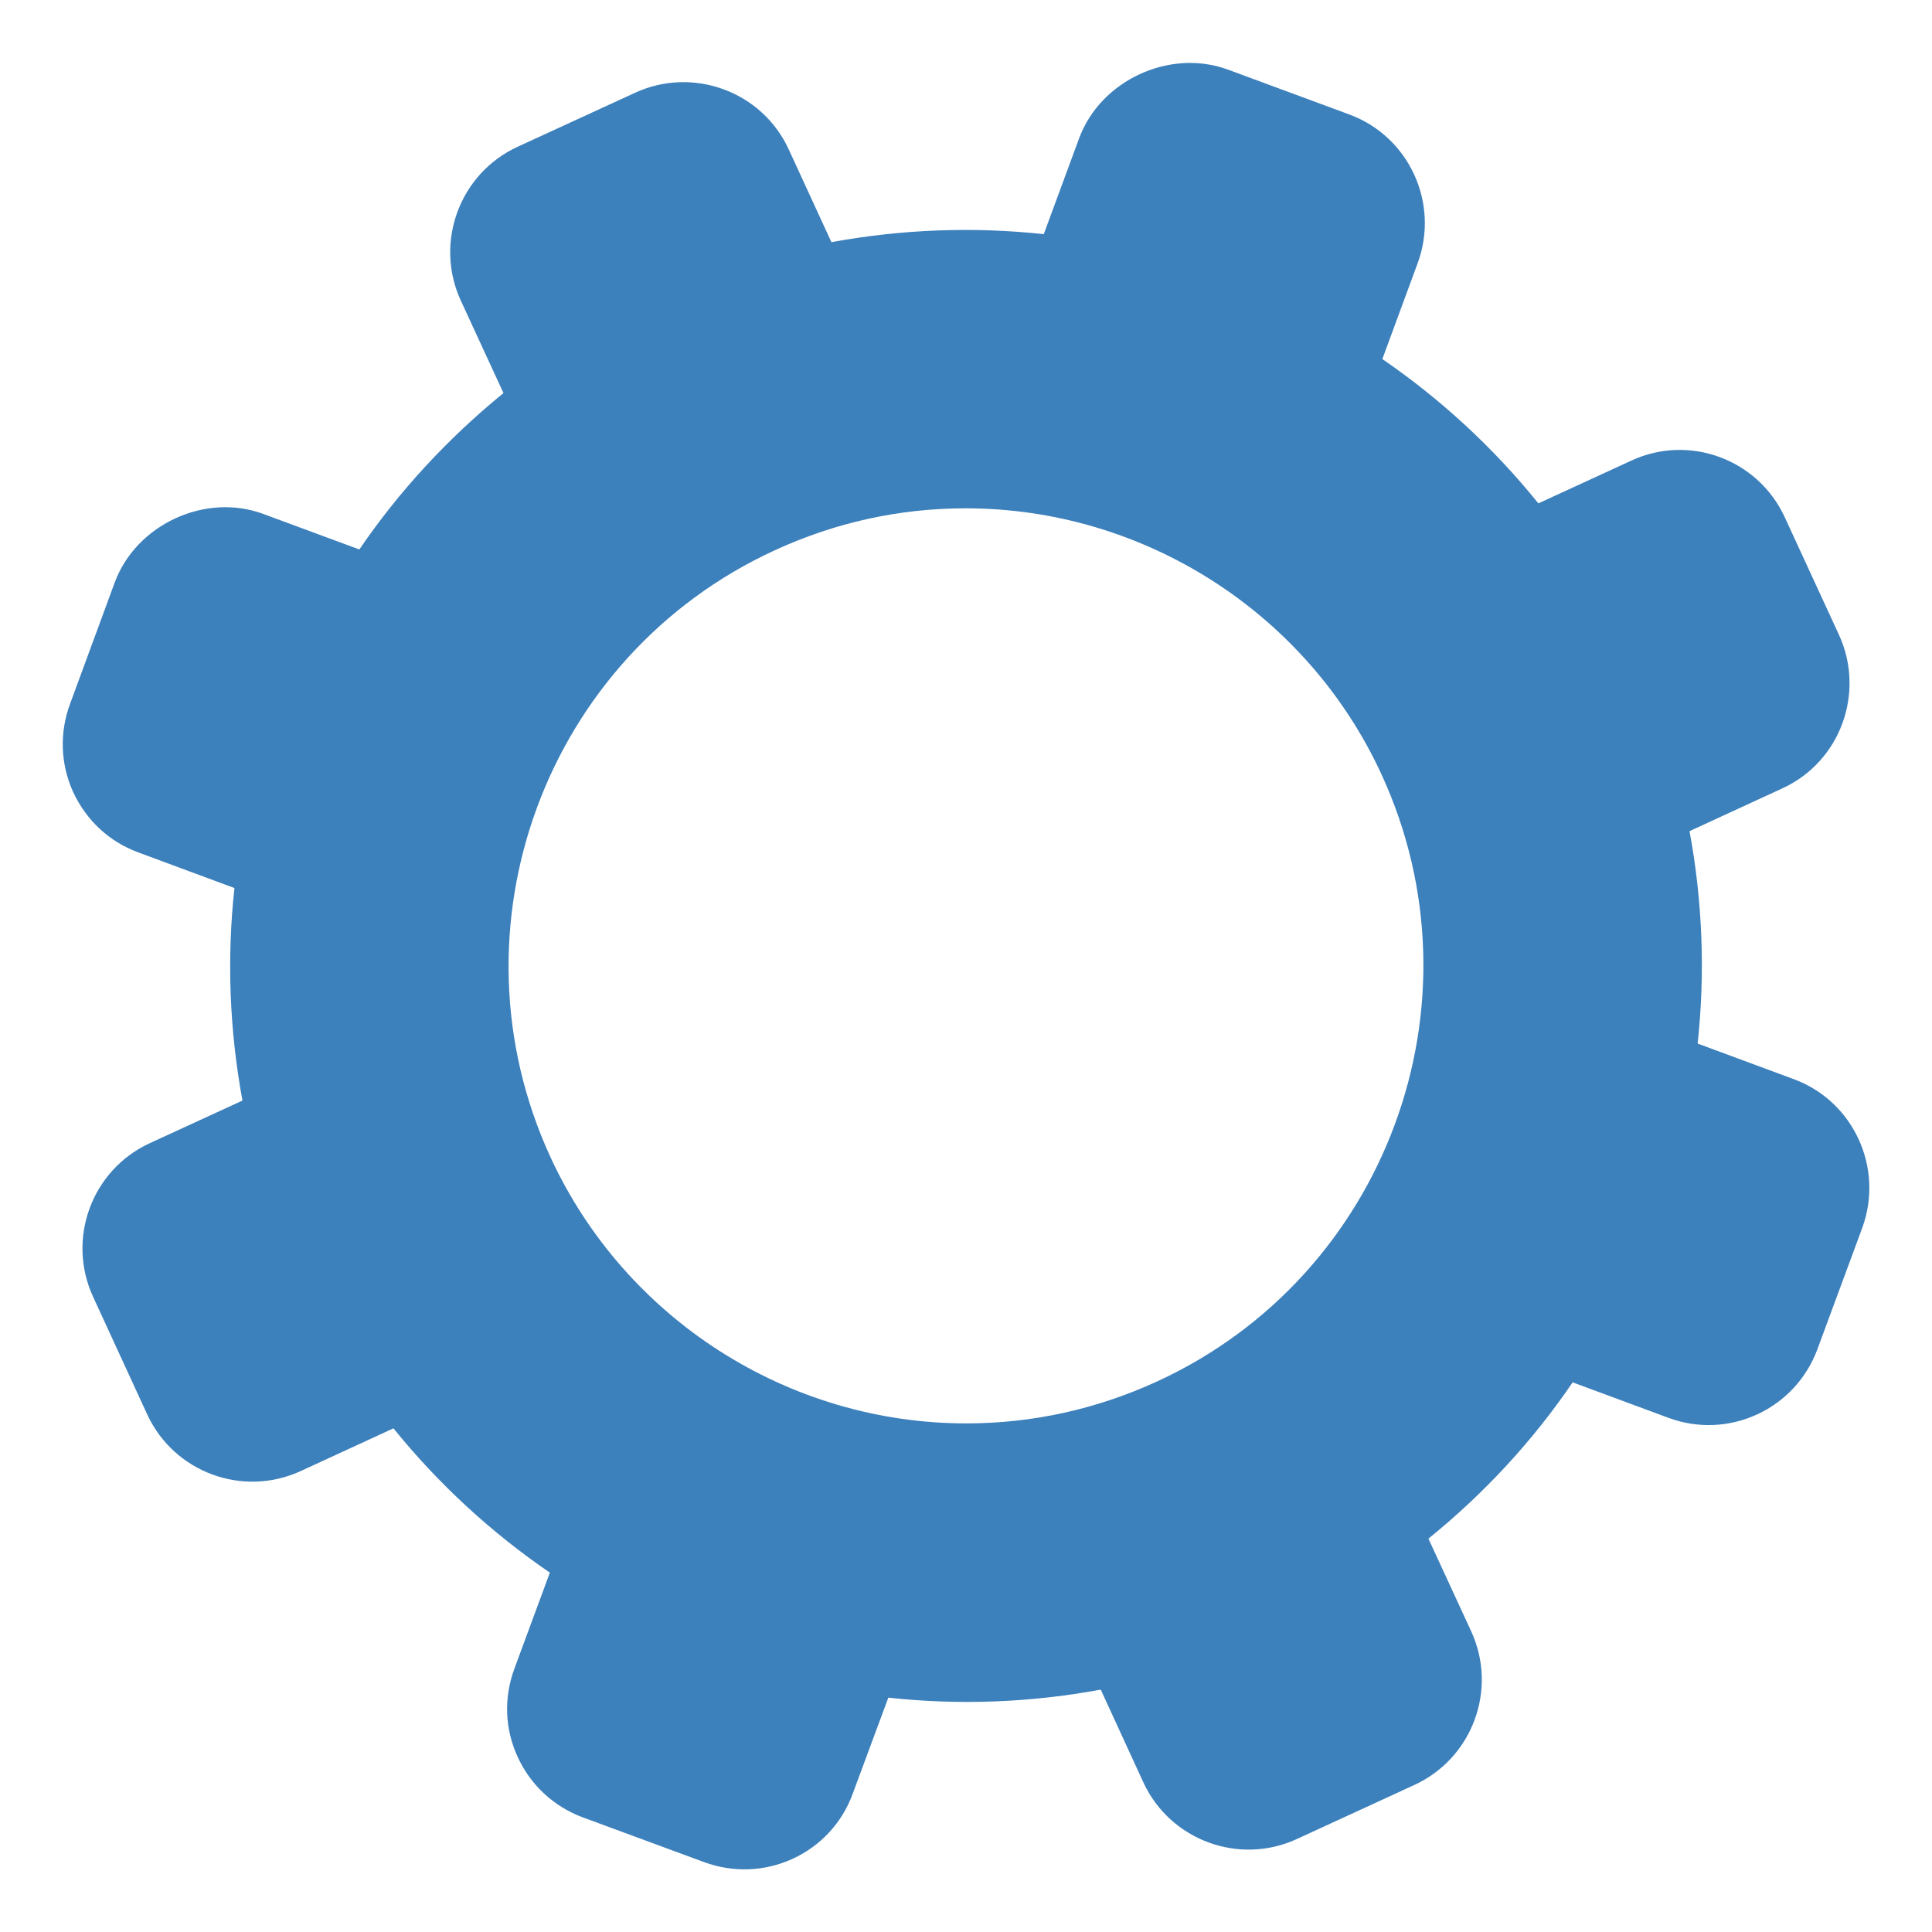 <?xml version="1.0" encoding="utf-8"?>
<!-- Generator: Adobe Illustrator 16.0.4, SVG Export Plug-In . SVG Version: 6.00 Build 0)  -->
<!DOCTYPE svg PUBLIC "-//W3C//DTD SVG 1.1//EN" "http://www.w3.org/Graphics/SVG/1.1/DTD/svg11.dtd">
<svg version="1.1" id="Layer_1" xmlns="http://www.w3.org/2000/svg" xmlns:xlink="http://www.w3.org/1999/xlink" x="0px" y="0px"
	 width="20px" height="20px" viewBox="0 0 20 20" enable-background="new 0 0 20 20" xml:space="preserve">
<g>
	<path fill="#3C80BC" d="M18.568,11.171l-0.994-0.368c0.078-0.725,0.052-1.464-0.084-2.199l0.961-0.443
		c0.6-0.275,0.861-0.989,0.586-1.589l-0.561-1.217c-0.276-0.6-0.988-0.865-1.588-0.587l-0.963,0.443
		c-0.469-0.582-1.015-1.082-1.615-1.494l0.366-0.994c0.228-0.619-0.089-1.31-0.708-1.538L12.71,0.72
		c-0.6-0.22-1.315,0.11-1.538,0.709l-0.367,0.995c-0.724-0.078-1.464-0.052-2.198,0.083l-0.442-0.96
		c-0.275-0.6-0.99-0.863-1.59-0.587L5.357,1.52c-0.6,0.277-0.862,0.99-0.588,1.589l0.443,0.96C4.633,4.541,4.131,5.085,3.72,5.688
		L2.727,5.321c-0.6-0.224-1.316,0.107-1.539,0.708L0.725,7.287c-0.111,0.3-0.099,0.626,0.034,0.916
		c0.136,0.291,0.374,0.512,0.675,0.622l0.993,0.368c-0.079,0.724-0.053,1.464,0.083,2.2l-0.961,0.442
		c-0.6,0.277-0.861,0.989-0.586,1.588l0.561,1.219c0.277,0.599,0.988,0.863,1.59,0.586l0.959-0.442
		c0.471,0.582,1.017,1.082,1.619,1.494l-0.367,0.994c-0.111,0.3-0.1,0.625,0.035,0.916c0.133,0.29,0.373,0.511,0.672,0.623
		l1.258,0.464c0.3,0.11,0.625,0.098,0.916-0.035c0.291-0.134,0.512-0.374,0.621-0.673l0.369-0.995
		c0.725,0.079,1.463,0.053,2.199-0.083l0.441,0.96c0.277,0.599,0.99,0.863,1.59,0.586l1.217-0.56c0.6-0.277,0.863-0.989,0.587-1.589
		l-0.443-0.96c0.582-0.471,1.083-1.016,1.493-1.618l0.994,0.368c0.301,0.111,0.627,0.097,0.918-0.037
		c0.289-0.134,0.51-0.374,0.621-0.672l0.465-1.258C19.505,12.09,19.188,11.399,18.568,11.171z M11.982,14.299
		c-0.629,0.289-1.294,0.436-1.979,0.436c-1.845,0-3.532-1.082-4.304-2.755c-1.093-2.373-0.052-5.19,2.318-6.282
		c0.629-0.29,1.295-0.436,1.979-0.436c1.844,0,3.535,1.081,4.305,2.754C15.393,10.388,14.353,13.207,11.982,14.299z"/>
</g>
</svg>
